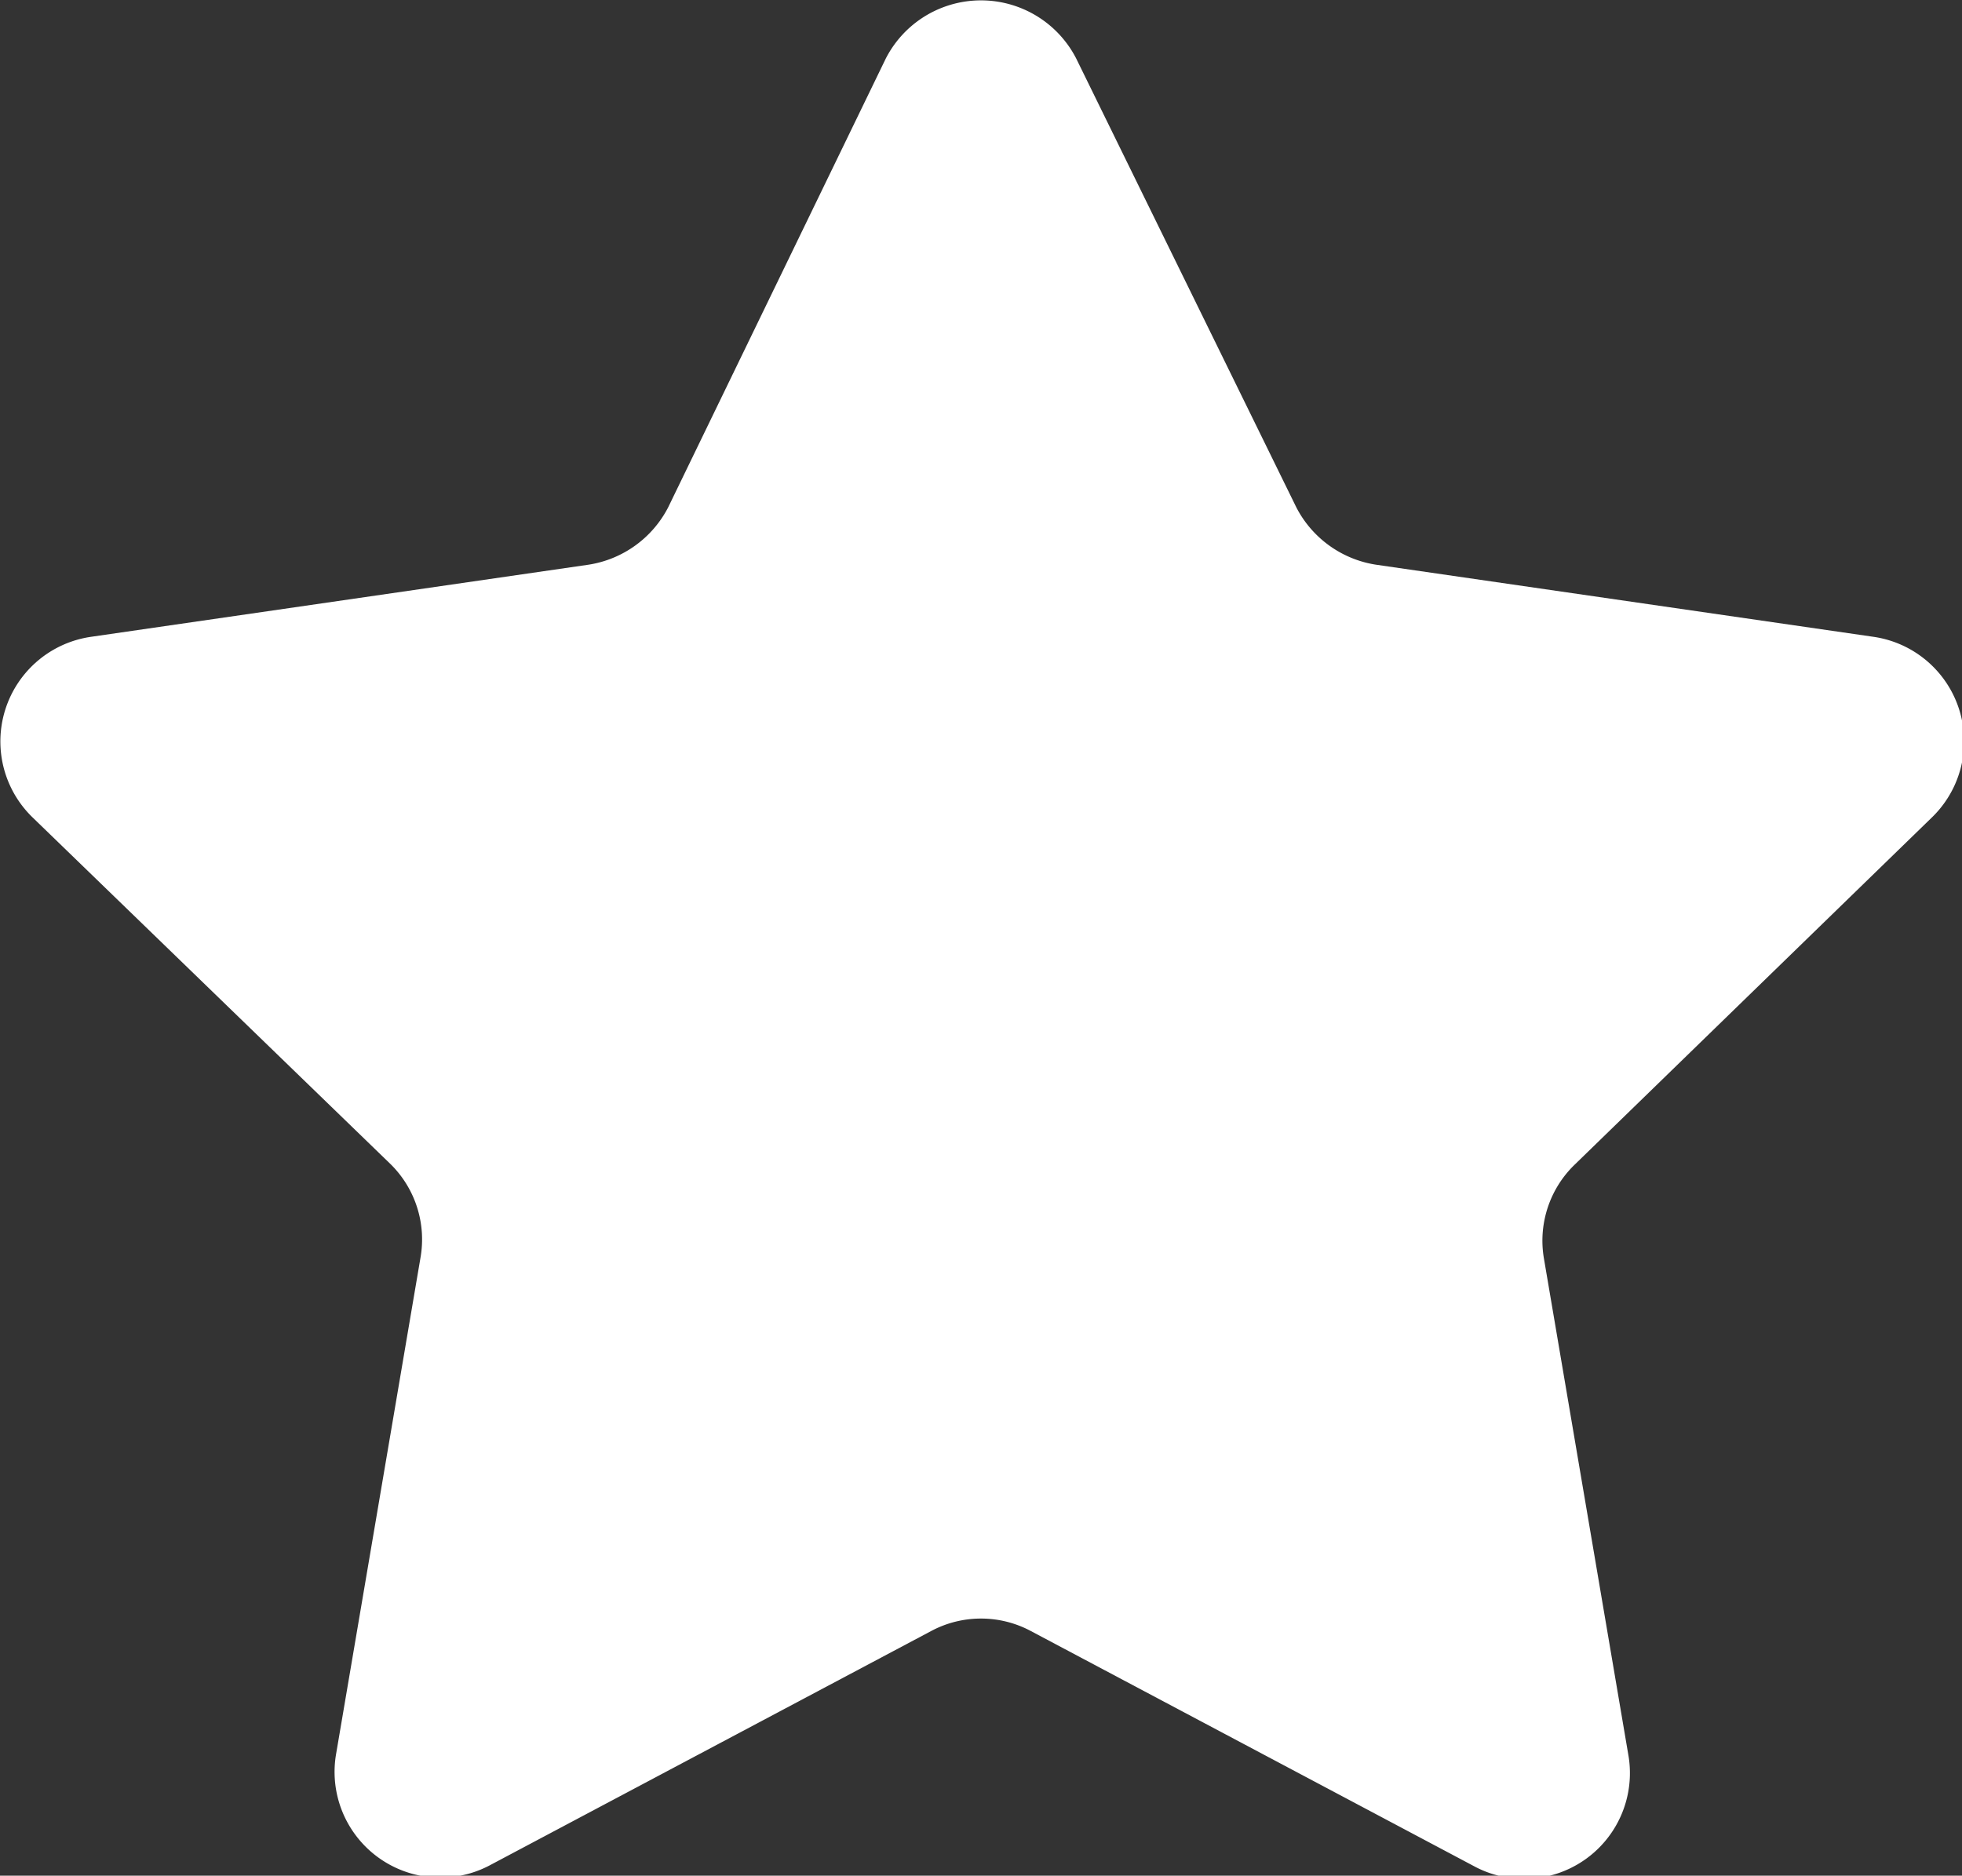 <svg xmlns="http://www.w3.org/2000/svg" viewBox="0 0 15.77 15.08"><rect x="0" y="0" width="15.77" height="15.08" fill="#333333" stroke="none"/><title>Asset 1</title><g id="Layer_2" data-name="Layer 2"><g id="Layer_1-2" data-name="Layer 1"><path d="M8.65.47l1.77,3.61a.87.87,0,0,0,.64.46l4,.58a.85.85,0,0,1,.47,1.45l-2.88,2.8a.85.85,0,0,0-.24.75l.68,4a.85.85,0,0,1-1.23.89L8.28,13.11a.85.85,0,0,0-.79,0L3.93,15a.85.85,0,0,1-1.23-.89l.68-4a.85.85,0,0,0-.24-.75L.26,6.57A.85.85,0,0,1,.73,5.12l4-.58a.87.87,0,0,0,.64-.46L7.12.47a.86.86,0,0,1,1.53,0Z" style="fill:#fff"/></g></g></svg>